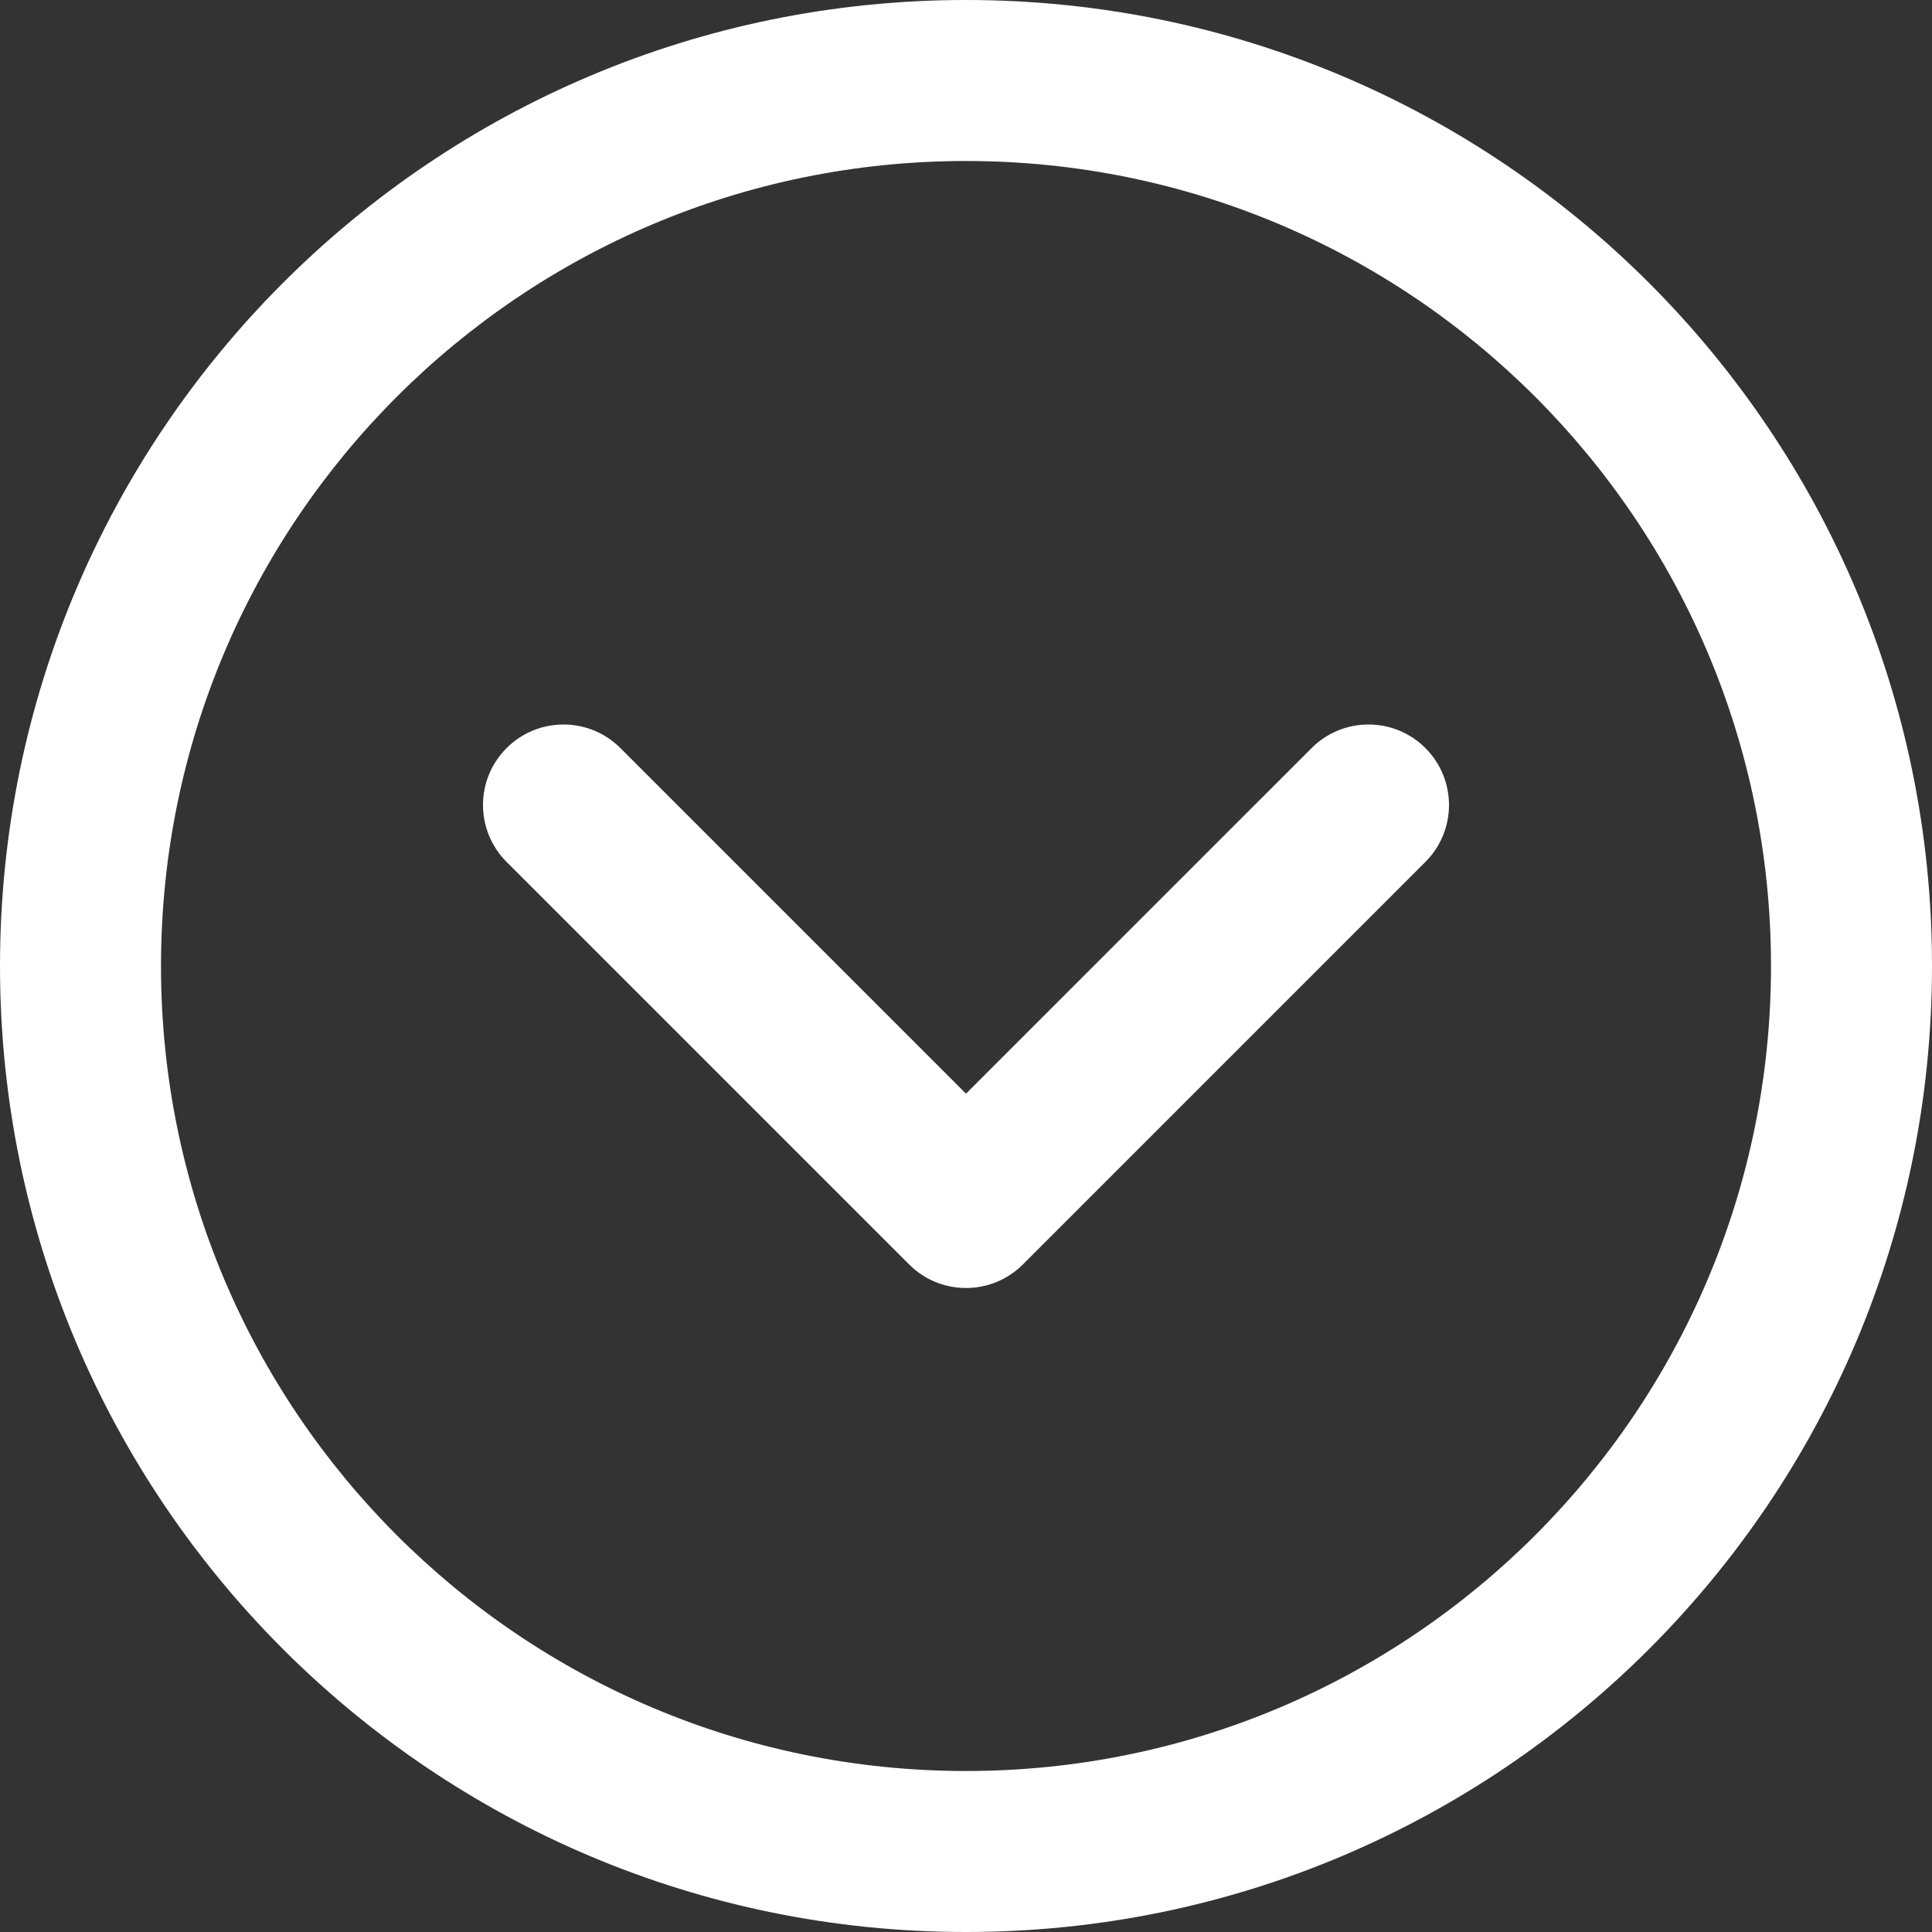 <svg width="72" height="72" viewBox="0 0 72 72" fill="none" xmlns="http://www.w3.org/2000/svg">
<rect x="0" y="0" width="72" height="72" fill="#333333" stroke="none"/>
<path d="M36 0C16.118 0 0 16.118 0 36C0 55.882 16.118 72 36 72C55.882 72 72 55.882 72 36C72 16.118 55.882 0 36 0ZM36 66C19.432 66 6 52.568 6 36C6 19.432 19.432 6 36 6C52.568 6 66 19.432 66 36C66 52.568 52.568 66 36 66Z" fill="white"/>
<path d="M48.879 27.879L36 40.757L23.121 27.879C21.95 26.707 20.05 26.707 18.879 27.879C17.707 29.05 17.707 30.95 18.879 32.121L33.879 47.121C35.05 48.293 36.95 48.293 38.121 47.121L53.121 32.121C54.293 30.95 54.293 29.05 53.121 27.879C51.95 26.707 50.05 26.707 48.879 27.879Z" fill="white"/>
</svg>
